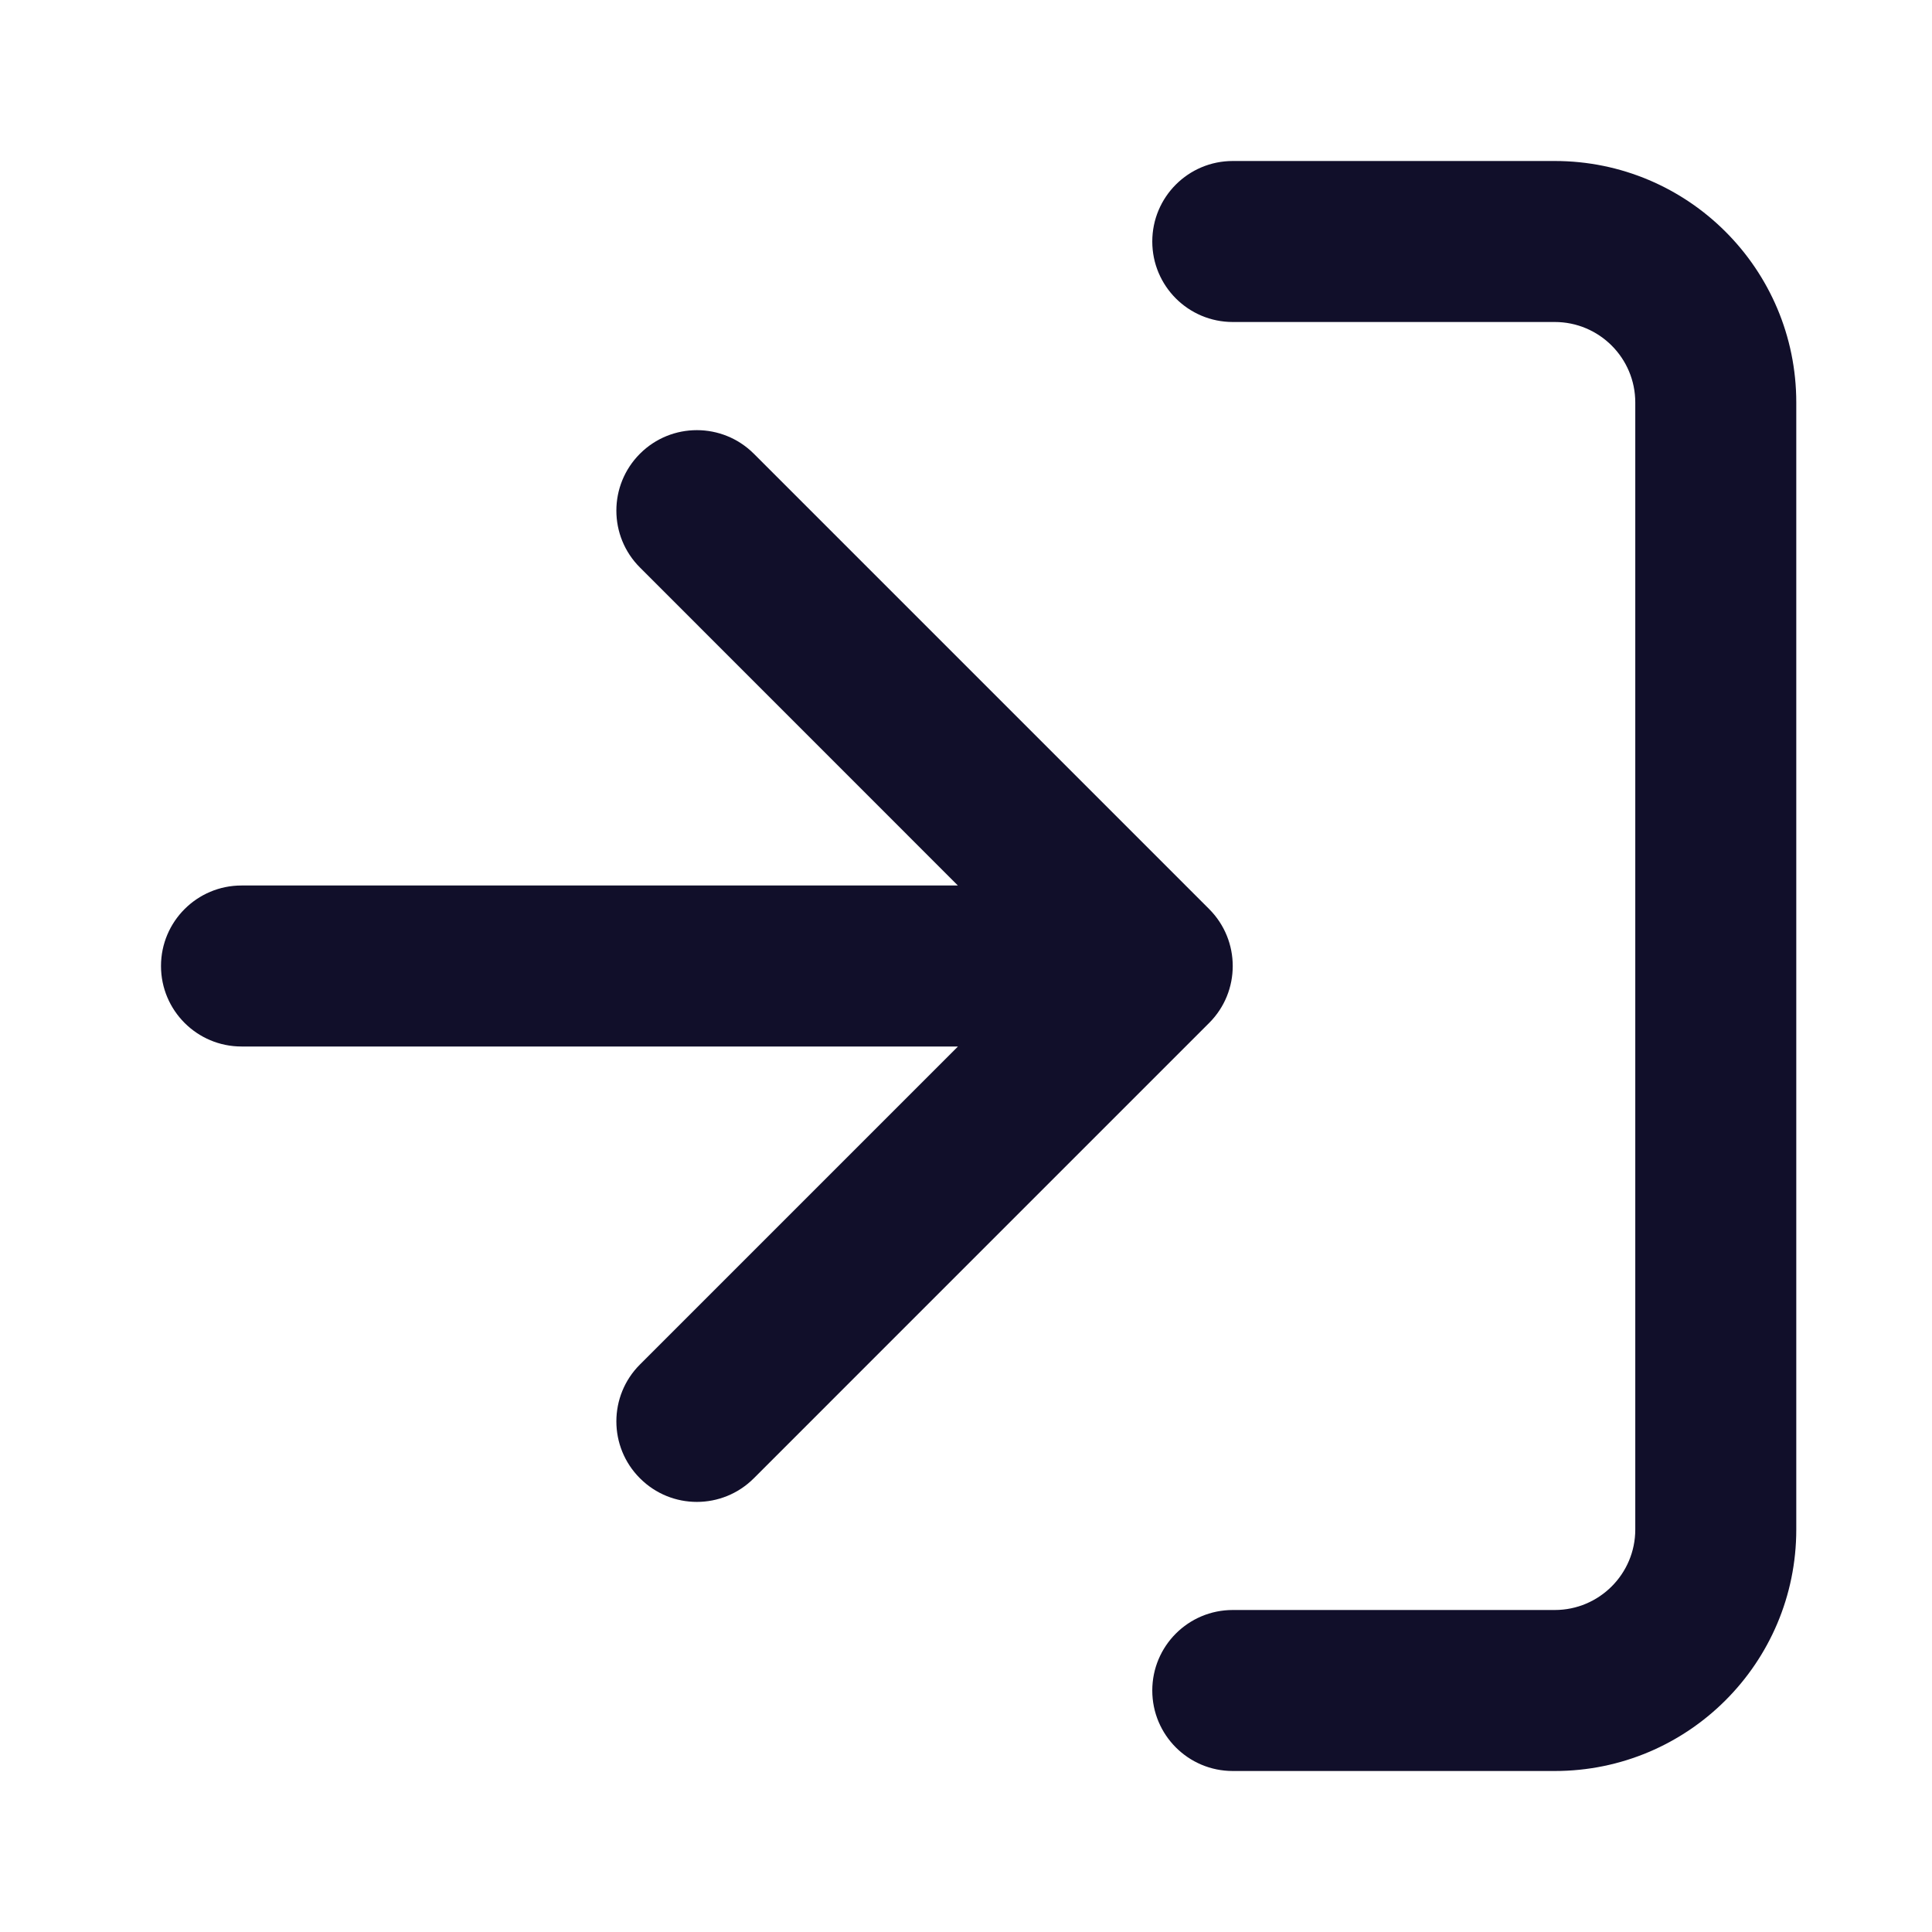 <svg width="24" height="24" viewBox="0 0 24 24" fill="none" xmlns="http://www.w3.org/2000/svg">
<path d="M20.314 5C20.314 4.448 19.866 4 19.314 4H15.314C14.761 4 14.314 3.552 14.314 3C14.314 2.448 14.761 2 15.314 2H19.314C20.971 2 22.314 3.343 22.314 5V19C22.314 20.657 20.971 22 19.314 22H15.314C14.761 22 14.314 21.552 14.314 21C14.314 20.448 14.761 20 15.314 20H19.314C19.866 20 20.314 19.552 20.314 19V5Z" fill="#110F2A"/>
<path d="M7.95 5.636C8.34 5.246 8.973 5.246 9.364 5.636L15.021 11.293C15.411 11.684 15.411 12.317 15.021 12.707L9.364 18.364C8.973 18.755 8.34 18.755 7.95 18.364C7.559 17.974 7.559 17.34 7.95 16.95L11.9 13L3 13C2.448 13 2 12.552 2 12C2 11.448 2.448 11 3 11L11.899 11L7.95 7.05C7.559 6.66 7.559 6.027 7.95 5.636Z" fill="#110F2A"/>
</svg>
